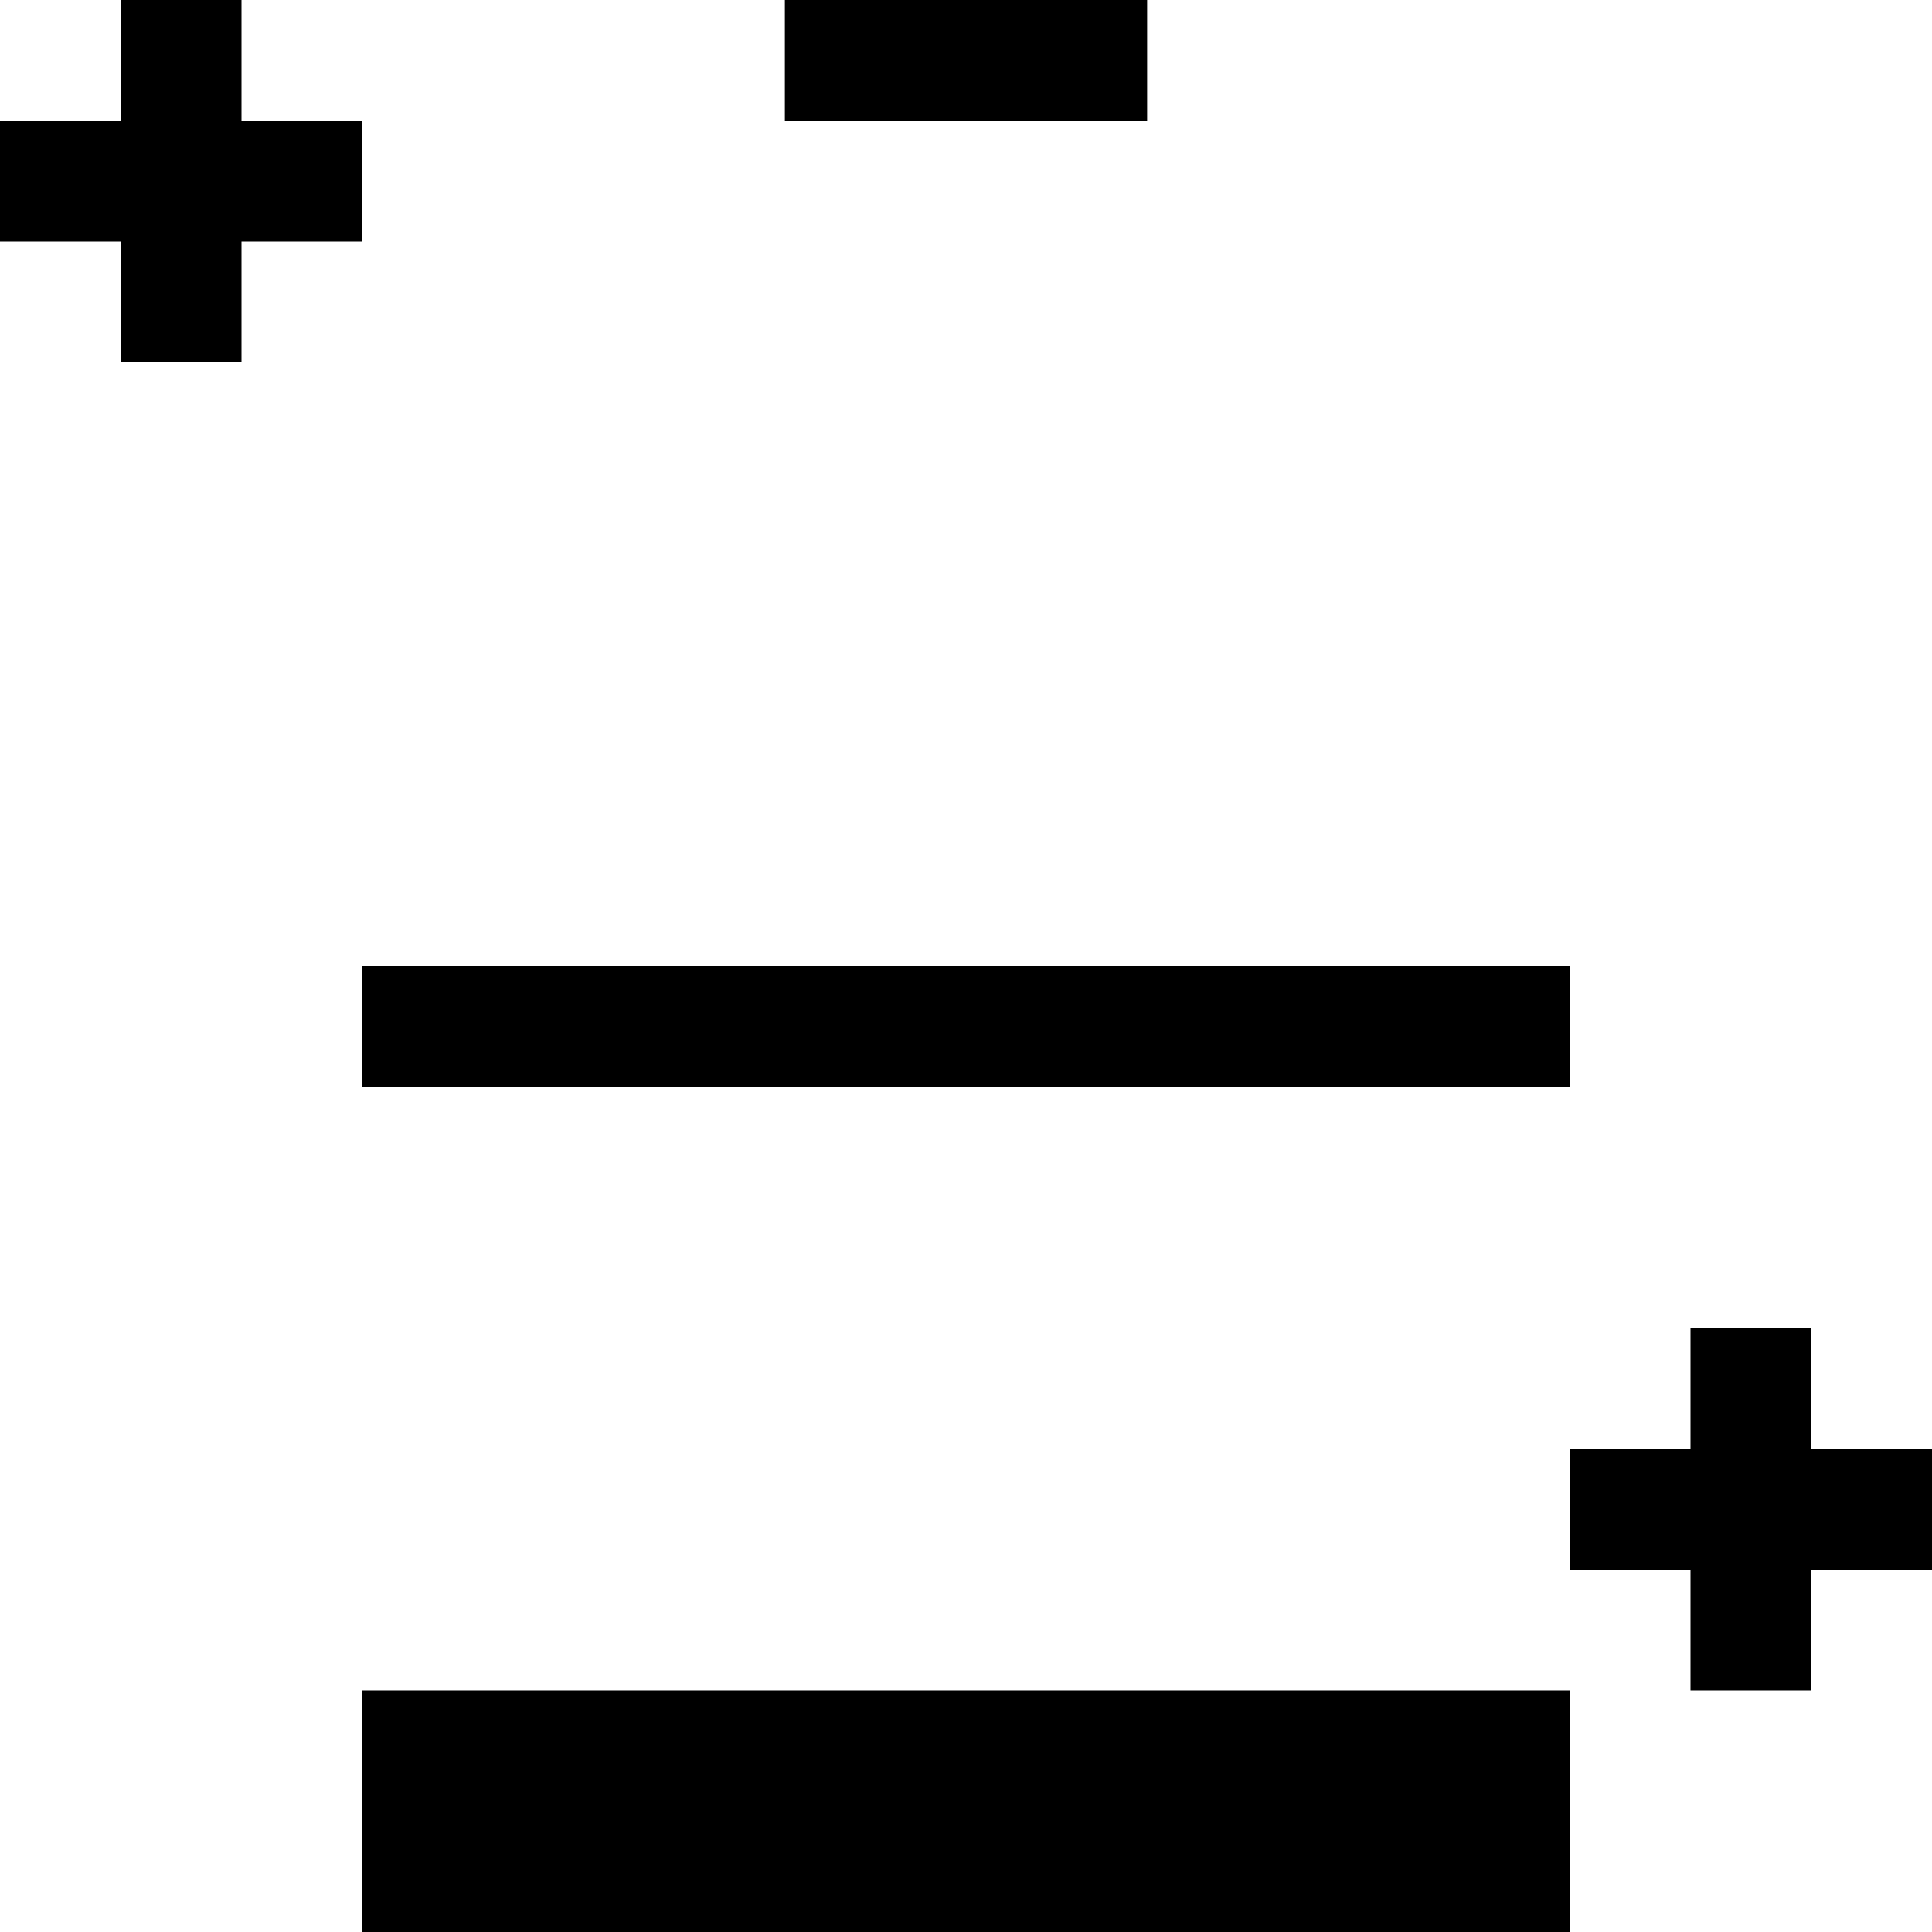 <svg xmlns="http://www.w3.org/2000/svg" width="24" height="24" viewBox="0 0 512 512"><path class="pr-icon-duotone-secondary" d="M128 480l256 0 0 16 0 16-256 0 0-16 0-16z"/><path class="pr-icon-duotone-primary" d="M64 16l0 16 16 0 16 0 0 32L80 64 64 64l0 16 0 16L32 96l0-16 0-16L16 64 0 64 0 32l16 0 16 0 0-16L32 0 64 0l0 16zM480 368l0 16 16 0 16 0 0 32-16 0-16 0 0 16 0 16-32 0 0-16 0-16-16 0-16 0 0-32 16 0 16 0 0-16 0-16 32 0 0 16zM208 0l16 0 64 0 16 0 0 32-16 0-64 0-16 0 0-32zM96 256l16 0 288 0 16 0 0 32-16 0-288 0-16 0 0-32zm0 192l16 0 288 0 16 0 0 16 0 32 0 16-32 0 0-16 0-16-256 0 0 16 0 16-32 0 0-16 0-32 0-16z"/></svg>